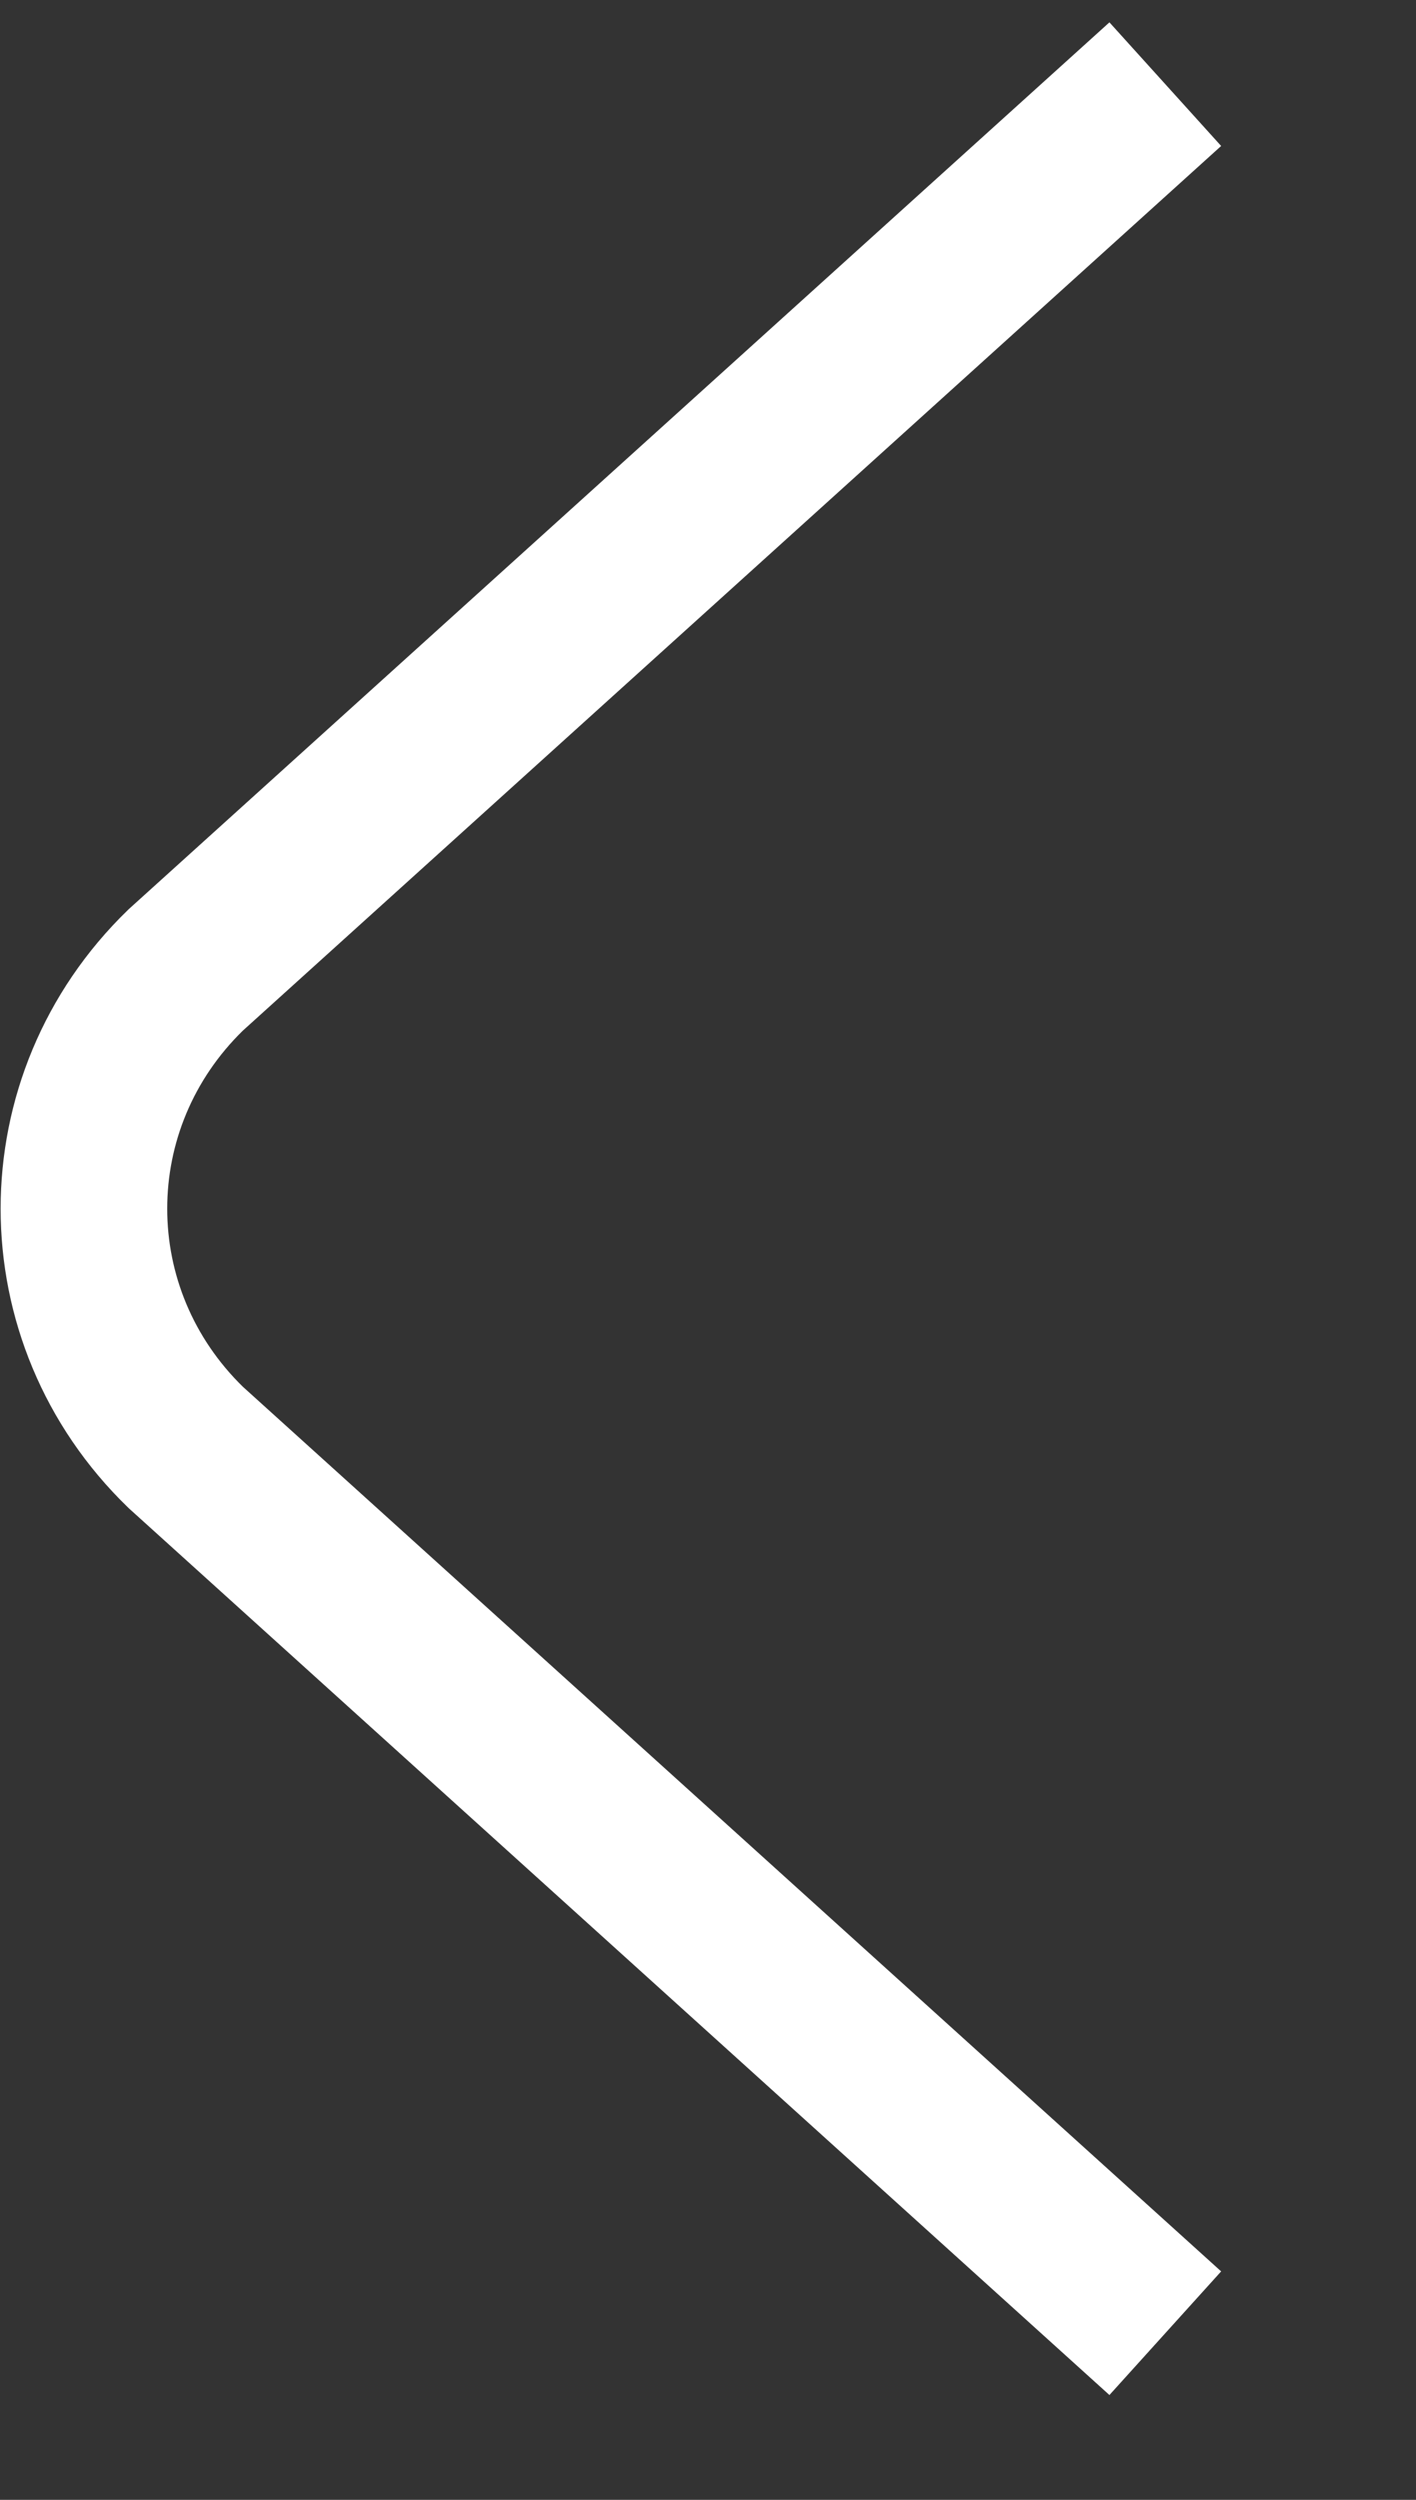 <svg xmlns="http://www.w3.org/2000/svg" viewBox="0 0 17 30" width="17" height="30">
	<rect x="0" y="0" width="17" height="30" fill="#333333" stroke="none"/>
	<style>
		tspan { white-space:pre }
		.shp0 { fill: none;stroke: #ffffff;stroke-width: 2 } 
	</style>
	<g id="burgers">
		<path id="arrow-scroll" class="shp0" d="M13.99 28L2.23 17.37C0.6 15.79 0.6 13.22 2.23 11.64L13.99 1.01" />
	</g>
</svg>